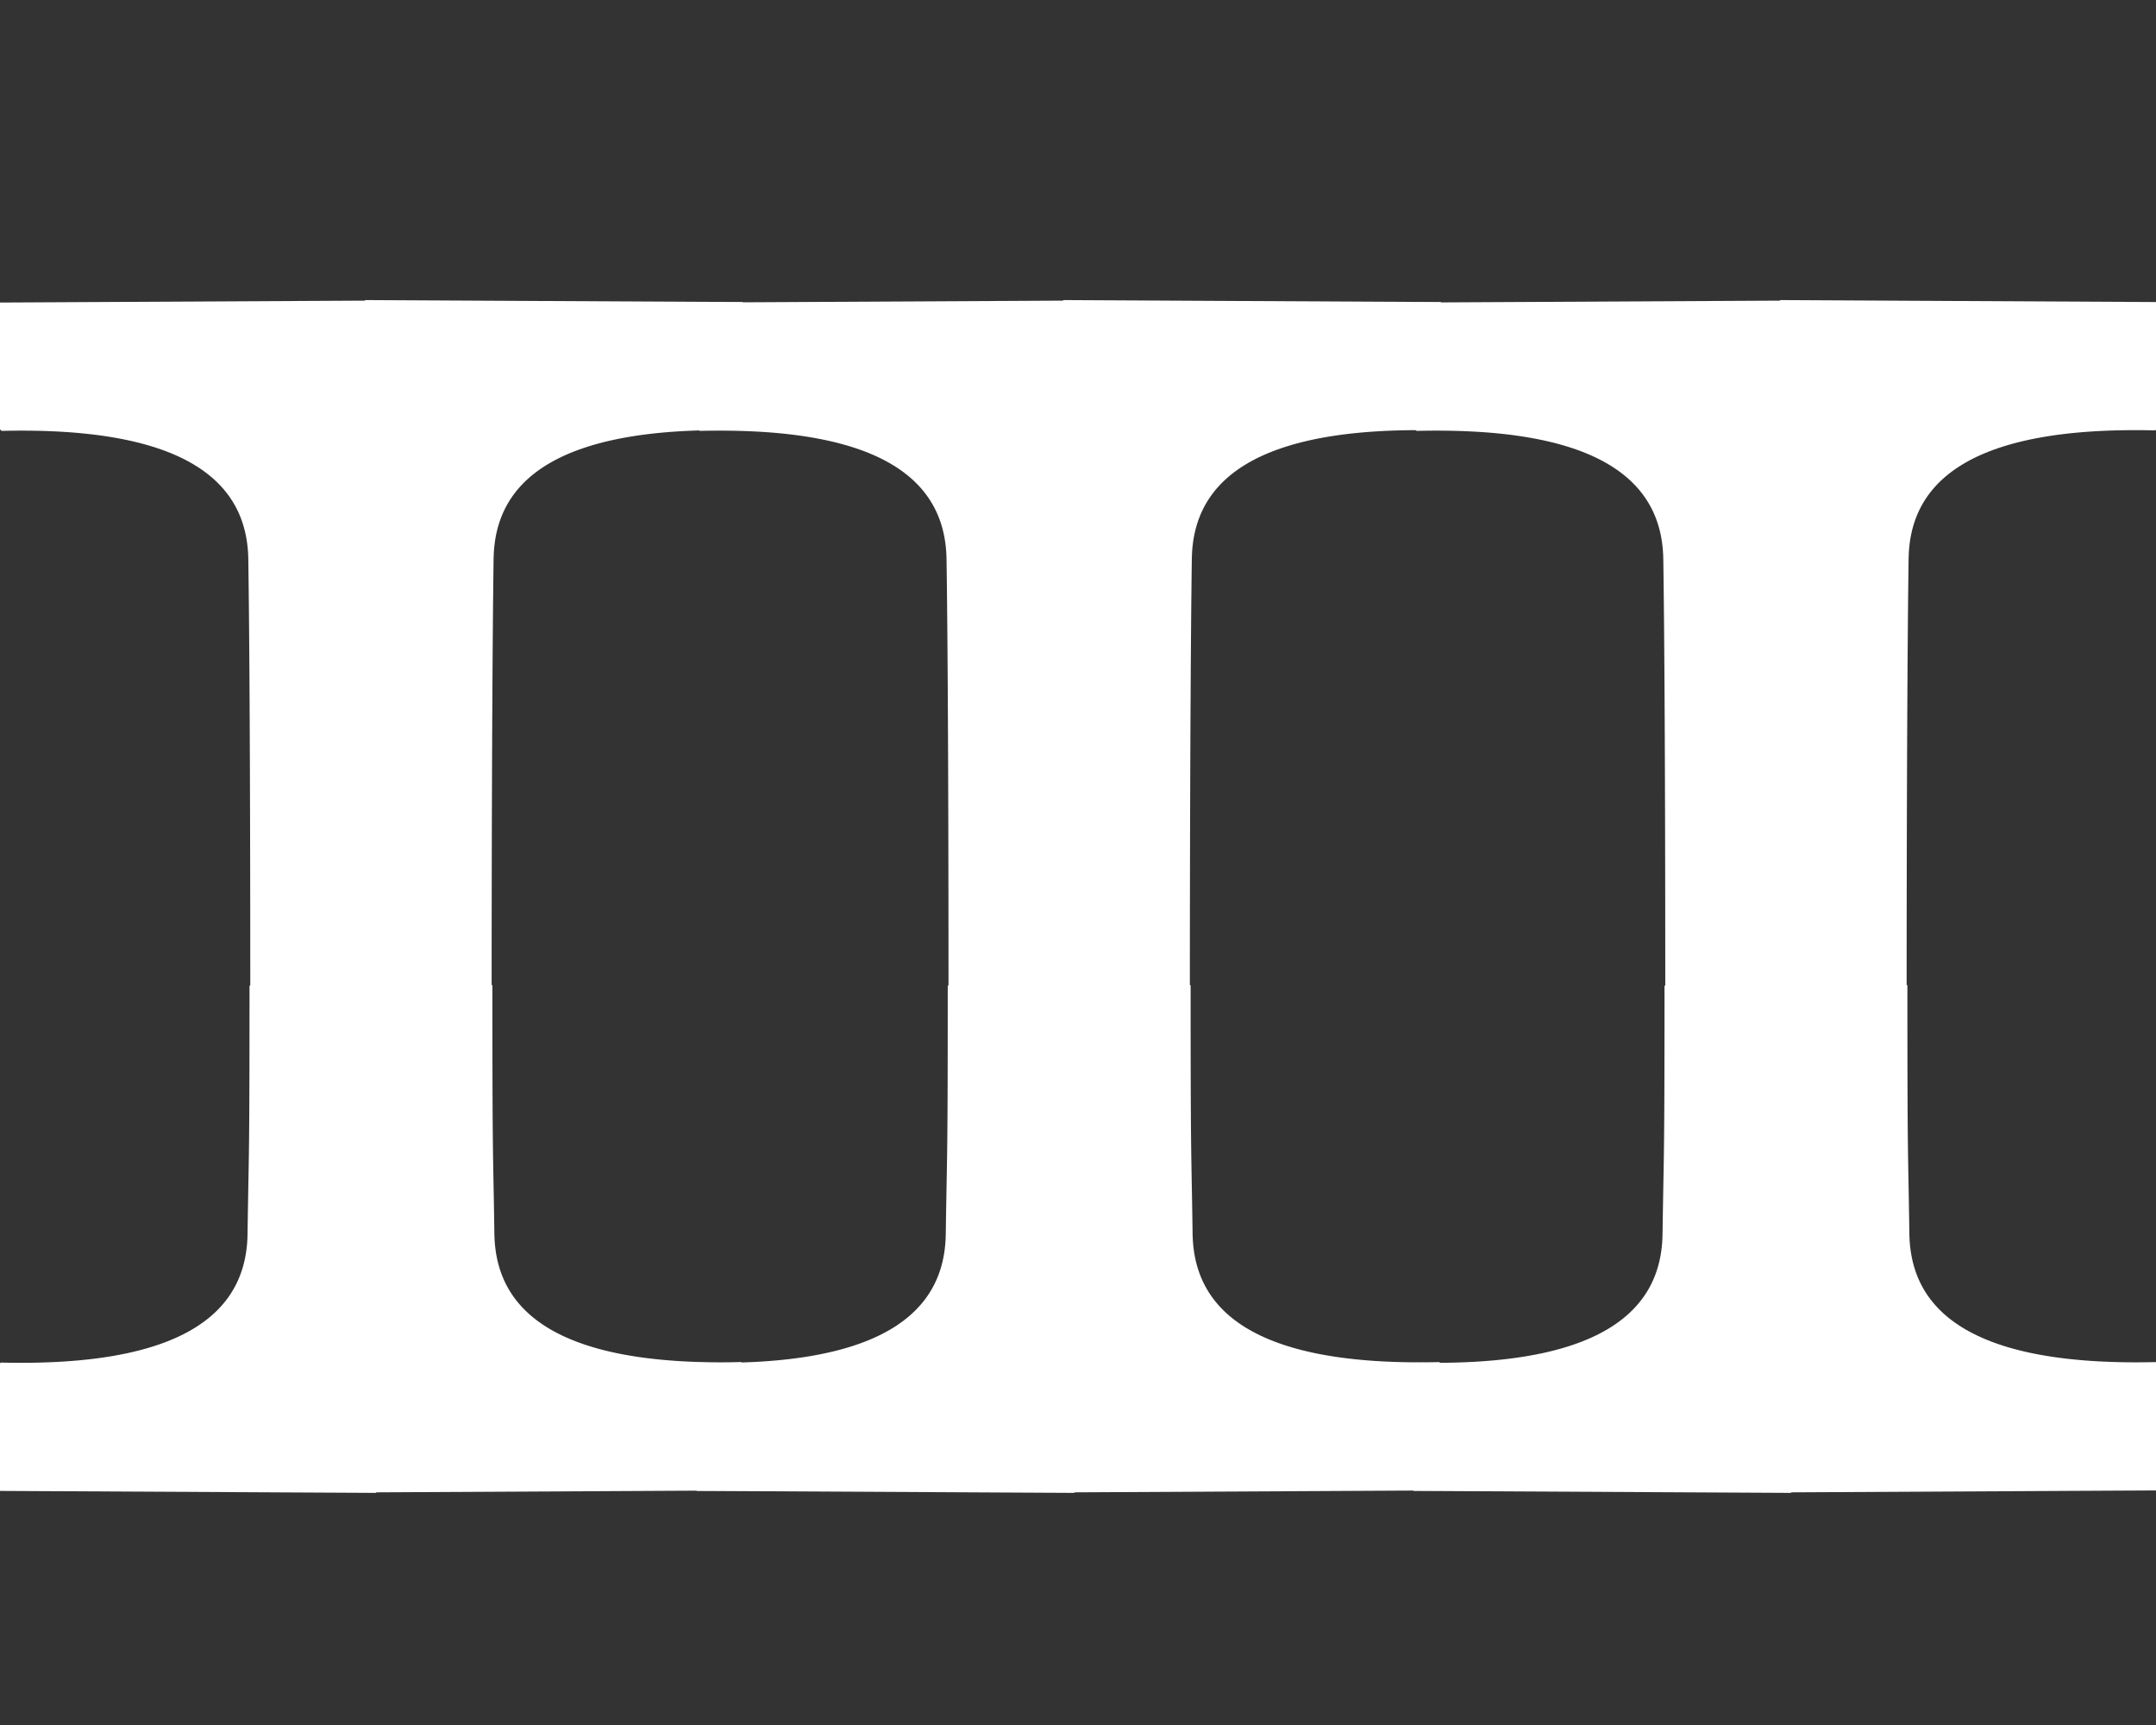 <?xml version="1.0" standalone="no"?>
<!DOCTYPE svg PUBLIC "-//W3C//DTD SVG 20010904//EN" "http://www.w3.org/TR/2001/REC-SVG-20010904/DTD/svg10.dtd">
<!-- Created using Krita: https://krita.org -->
<svg xmlns="http://www.w3.org/2000/svg" 
    xmlns:xlink="http://www.w3.org/1999/xlink"
    xmlns:krita="http://krita.org/namespaces/svg/krita"
    xmlns:sodipodi="http://sodipodi.sourceforge.net/DTD/sodipodi-0.dtd"
    width="192pt"
    height="153.6pt"
    viewBox="0 0 192 153.6">
<rect x="0" y="0" width="192" height="153.6" fill="#333333" stroke="none"/>
<defs/>
<path id="shape0" transform="matrix(1.172 0 0 1.172 -0.107 26.896)" fill="#ffffff" fill-rule="evenodd" stroke="#ffffff" stroke-width="0.3" stroke-linecap="square" stroke-linejoin="bevel" d="M27.847 0.042L0.058 0.187L0.208 9.637L0.799 9.626L1.38 9.62L1.952 9.619L2.514 9.624L3.067 9.634L3.611 9.649L4.145 9.671L4.67 9.697L5.186 9.729L5.692 9.766L6.189 9.809L6.676 9.858L7.154 9.911L7.623 9.97L8.082 10.035L8.532 10.105L8.973 10.181L9.404 10.262L9.826 10.348L10.239 10.44L10.642 10.537L11.035 10.64L11.42 10.748L11.795 10.862L12.16 10.981L12.517 11.105L12.863 11.235L13.201 11.37L13.529 11.511L13.848 11.658L14.157 11.809L14.457 11.966L14.748 12.129L15.029 12.297L15.301 12.47L15.563 12.649L15.816 12.834L16.06 13.024L16.295 13.219L16.52 13.419L16.735 13.626L16.942 13.837L17.139 14.054L17.326 14.277L17.504 14.505L17.673 14.738L17.832 14.977L17.982 15.221L18.123 15.47L18.254 15.726L18.376 15.986L18.489 16.252L18.592 16.524L18.686 16.8L18.77 17.083L18.845 17.37L18.911 17.664L18.967 17.962L19.014 18.266L19.052 18.576L19.08 18.891L19.099 19.211L19.108 19.537L19.113 19.869L19.118 20.208L19.122 20.553L19.127 20.905L19.131 21.264L19.136 21.629L19.14 22.001L19.144 22.38L19.148 22.765L19.152 23.157L19.156 23.556L19.16 23.962L19.164 24.374L19.168 24.793L19.171 25.218L19.175 25.651L19.178 26.09L19.182 26.535L19.185 26.988L19.188 27.447L19.192 27.912L19.195 28.385L19.198 28.864L19.201 29.349L19.204 29.842L19.207 30.341L19.209 30.847L19.212 31.359L19.215 31.879L19.217 32.404L19.22 32.937L19.222 33.476L19.224 34.022L19.227 34.575L19.229 35.134L19.231 35.7L19.233 36.273L19.235 36.853L19.236 37.439L19.238 38.032L19.24 38.631L19.242 39.237L19.243 39.85L19.245 40.47L19.246 41.096L19.247 41.729L19.249 42.368L19.25 43.015L19.251 43.668L19.252 44.327L19.253 44.994L19.254 45.667L19.255 46.347L19.255 47.033L19.256 47.726L19.256 48.426L19.257 49.133L19.257 49.846L19.258 50.566L19.258 51.292L19.258 51.961L19.2 51.961L19.2 52.602L19.2 53.22L19.2 53.816L19.199 54.39L19.199 54.944L19.199 55.476L19.198 55.989L19.198 56.483L19.197 56.958L19.196 57.415L19.195 57.854L19.195 58.276L19.194 58.682L19.193 59.072L19.192 59.447L19.19 59.807L19.189 60.153L19.188 60.485L19.186 60.805L19.185 61.112L19.183 61.407L19.182 61.691L19.18 61.965L19.178 62.228L19.176 62.482L19.174 62.727L19.172 62.964L19.17 63.193L19.168 63.415L19.166 63.631L19.164 63.84L19.161 64.044L19.159 64.243L19.156 64.438L19.154 64.629L19.151 64.817L19.148 65.002L19.145 65.185L19.142 65.367L19.14 65.549L19.136 65.73L19.133 65.911L19.13 66.093L19.127 66.277L19.123 66.463L19.12 66.652L19.116 66.844L19.113 67.039L19.109 67.239L19.105 67.444L19.102 67.655L19.098 67.871L19.094 68.095L19.09 68.325L19.086 68.564L19.081 68.811L19.077 69.066L19.073 69.332L19.068 69.608L19.064 69.894L19.059 70.192L19.055 70.502L19.05 70.824L19.041 71.15L19.022 71.47L18.994 71.785L18.956 72.094L18.909 72.398L18.853 72.697L18.787 72.99L18.712 73.278L18.628 73.56L18.534 73.837L18.43 74.109L18.318 74.375L18.196 74.635L18.065 74.89L17.924 75.14L17.774 75.384L17.615 75.623L17.446 75.856L17.268 76.084L17.08 76.307L16.883 76.524L16.677 76.735L16.461 76.941L16.236 77.142L16.002 77.337L15.758 77.527L15.505 77.711L15.243 77.89L14.971 78.064L14.689 78.232L14.399 78.394L14.099 78.552L13.789 78.703L13.471 78.85L13.143 78.99L12.805 79.126L12.458 79.256L12.102 79.38L11.736 79.499L11.361 79.613L10.977 79.721L10.583 79.824L10.18 79.921L9.768 80.013L9.346 80.099L8.915 80.18L8.474 80.256L8.024 80.326L7.565 80.39L7.096 80.45L6.618 80.503L6.13 80.552L5.634 80.594L5.128 80.632L4.612 80.664L4.087 80.69L3.553 80.711L3.009 80.727L2.456 80.737L1.893 80.742L1.322 80.741L0.741 80.735L0.15 80.724L0 90.174L28.65 90.324L28.65 90.283L56.555 90.137L56.405 80.687L55.815 80.698L55.234 80.704L54.662 80.705L54.1 80.7L53.546 80.69L53.003 80.674L52.468 80.653L51.944 80.627L51.428 80.595L50.922 80.557L50.425 80.514L49.937 80.466L49.459 80.412L48.991 80.353L48.531 80.289L48.081 80.218L47.641 80.143L47.21 80.062L46.788 79.976L46.375 79.884L45.972 79.787L45.578 79.684L45.194 79.576L44.819 79.462L44.453 79.343L44.097 79.218L43.75 79.089L43.413 78.953L43.085 78.812L42.766 78.666L42.457 78.514L42.157 78.357L41.866 78.195L41.585 78.027L41.313 77.853L41.05 77.674L40.797 77.49L40.553 77.3L40.319 77.105L40.094 76.904L39.878 76.698L39.672 76.487L39.475 76.269L39.288 76.047L39.11 75.819L38.941 75.586L38.781 75.347L38.631 75.103L38.491 74.853L38.359 74.598L38.237 74.338L38.125 74.072L38.022 73.8L37.928 73.523L37.844 73.241L37.768 72.953L37.703 72.66L37.646 72.361L37.6 72.057L37.562 71.748L37.534 71.433L37.515 71.112L37.505 70.787L37.501 70.464L37.496 70.155L37.492 69.857L37.487 69.571L37.483 69.295L37.478 69.029L37.474 68.773L37.47 68.526L37.466 68.288L37.462 68.057L37.458 67.834L37.454 67.617L37.45 67.407L37.446 67.202L37.443 67.002L37.439 66.806L37.435 66.615L37.432 66.426L37.429 66.24L37.425 66.056L37.422 65.874L37.419 65.693L37.416 65.512L37.413 65.33L37.41 65.148L37.407 64.965L37.404 64.779L37.402 64.591L37.399 64.4L37.397 64.206L37.394 64.007L37.392 63.803L37.39 63.593L37.387 63.378L37.385 63.156L37.383 62.927L37.381 62.69L37.379 62.445L37.377 62.191L37.375 61.928L37.374 61.654L37.372 61.37L37.371 61.074L37.369 60.767L37.368 60.448L37.366 60.115L37.365 59.77L37.364 59.409L37.363 59.035L37.362 58.645L37.361 58.239L37.36 57.817L37.359 57.377L37.359 56.921L37.358 56.446L37.357 55.952L37.357 55.439L37.356 54.906L37.356 54.353L37.356 53.779L37.356 53.183L37.356 52.565L37.355 51.924L37.297 51.924L37.298 51.595L37.298 50.945L37.298 50.296L37.299 49.648L37.299 49.001L37.3 48.356L37.3 47.712L37.301 47.07L37.302 46.43L37.303 45.792L37.304 45.156L37.305 44.523L37.306 43.892L37.307 43.264L37.308 42.638L37.309 42.015L37.311 41.396L37.312 40.78L37.314 40.167L37.315 39.557L37.317 38.952L37.319 38.35L37.321 37.752L37.323 37.159L37.325 36.569L37.327 35.985L37.329 35.404L37.331 34.829L37.333 34.258L37.336 33.693L37.338 33.133L37.341 32.578L37.343 32.028L37.346 31.485L37.349 30.947L37.352 30.415L37.355 29.889L37.358 29.37L37.361 28.857L37.364 28.35L37.367 27.85L37.37 27.357L37.374 26.872L37.377 26.393L37.381 25.921L37.384 25.457L37.388 25.001L37.392 24.553L37.395 24.112L37.399 23.68L37.403 23.256L37.407 22.84L37.411 22.433L37.416 22.034L37.42 21.644L37.424 21.264L37.429 20.892L37.433 20.53L37.438 20.177L37.442 19.834L37.447 19.5L37.457 19.174L37.475 18.854L37.504 18.539L37.541 18.229L37.588 17.925L37.644 17.627L37.71 17.333L37.785 17.046L37.87 16.763L37.963 16.486L38.067 16.215L38.179 15.949L38.301 15.688L38.432 15.433L38.573 15.184L38.723 14.94L38.882 14.701L39.051 14.467L39.229 14.239L39.417 14.017L39.614 13.8L39.82 13.588L40.036 13.382L40.261 13.182L40.495 12.986L40.739 12.797L40.992 12.612L41.255 12.433L41.526 12.26L41.808 12.092L42.098 11.929L42.398 11.772L42.708 11.62L43.026 11.474L43.355 11.333L43.692 11.198L44.039 11.068L44.395 10.944L44.761 10.825L45.136 10.711L45.52 10.603L45.914 10.5L46.317 10.403L46.729 10.311L47.151 10.225L47.582 10.144L48.023 10.068L48.473 9.998L48.932 9.933L49.401 9.874L49.879 9.82L50.367 9.772L50.863 9.729L51.37 9.692L51.885 9.66L52.41 9.633L52.944 9.612L53.488 9.597L54.041 9.586L54.604 9.582L55.175 9.582L55.757 9.588L56.347 9.6L56.497 0.15L27.848 0L27.847 0.042" sodipodi:nodetypes="ccccccccccccccccccccccccccccccccccccccccccccccccccccccccccccccccccccccccccccccccccccccccccccccccccccccccccccccccccccccccccccccccccccccccccccccccccccccccccccccccccccccccccccccccccccccccccccccccccccccccccccccccccccccccccccccccccccccccccccccccccccccccccccccccccccccccccccccccccccccccccccccccccccccccccccccccccccccccccccccccccccccccccccccccccccccccccccccccccccccccccccccccccccccccccccccccccccccccccccccccccccccccccccccccccccccccccccccccccccccccccccccccccccccccccccccccccccccccccccccccccccccccccccccccccccccccccccccccc"/><path id="shape01" transform="matrix(1.172 0 0 1.172 62.073 26.896)" fill="#ffffff" fill-rule="evenodd" stroke="#ffffff" stroke-width="0.3" stroke-linecap="square" stroke-linejoin="bevel" d="M27.847 0.042L0.058 0.187L0.208 9.637L0.799 9.626L1.38 9.62L1.952 9.619L2.514 9.624L3.067 9.634L3.611 9.649L4.145 9.671L4.67 9.697L5.186 9.729L5.692 9.766L6.189 9.809L6.676 9.858L7.154 9.911L7.623 9.97L8.082 10.035L8.532 10.105L8.973 10.181L9.404 10.262L9.826 10.348L10.239 10.44L10.642 10.537L11.035 10.64L11.42 10.748L11.795 10.862L12.16 10.981L12.517 11.105L12.863 11.235L13.201 11.37L13.529 11.511L13.848 11.658L14.157 11.809L14.457 11.966L14.748 12.129L15.029 12.297L15.301 12.47L15.563 12.649L15.816 12.834L16.06 13.024L16.295 13.219L16.52 13.419L16.735 13.626L16.942 13.837L17.139 14.054L17.326 14.277L17.504 14.505L17.673 14.738L17.832 14.977L17.982 15.221L18.123 15.47L18.254 15.726L18.376 15.986L18.489 16.252L18.592 16.524L18.686 16.8L18.77 17.083L18.845 17.37L18.911 17.664L18.967 17.962L19.014 18.266L19.052 18.576L19.08 18.891L19.099 19.211L19.108 19.537L19.113 19.869L19.118 20.208L19.122 20.553L19.127 20.905L19.131 21.264L19.136 21.629L19.14 22.001L19.144 22.38L19.148 22.765L19.152 23.157L19.156 23.556L19.16 23.962L19.164 24.374L19.168 24.793L19.171 25.218L19.175 25.651L19.178 26.09L19.182 26.535L19.185 26.988L19.188 27.447L19.192 27.912L19.195 28.385L19.198 28.864L19.201 29.349L19.204 29.842L19.207 30.341L19.209 30.847L19.212 31.359L19.215 31.879L19.217 32.404L19.22 32.937L19.222 33.476L19.224 34.022L19.227 34.575L19.229 35.134L19.231 35.7L19.233 36.273L19.235 36.853L19.236 37.439L19.238 38.032L19.24 38.631L19.242 39.237L19.243 39.85L19.245 40.47L19.246 41.096L19.247 41.729L19.249 42.368L19.25 43.015L19.251 43.668L19.252 44.327L19.253 44.994L19.254 45.667L19.255 46.347L19.255 47.033L19.256 47.726L19.256 48.426L19.257 49.133L19.257 49.846L19.258 50.566L19.258 51.292L19.258 51.961L19.2 51.961L19.2 52.602L19.2 53.22L19.2 53.816L19.199 54.39L19.199 54.944L19.199 55.476L19.198 55.989L19.198 56.483L19.197 56.958L19.196 57.415L19.195 57.854L19.195 58.276L19.194 58.682L19.193 59.072L19.192 59.447L19.19 59.807L19.189 60.153L19.188 60.485L19.186 60.805L19.185 61.112L19.183 61.407L19.182 61.691L19.18 61.965L19.178 62.228L19.176 62.482L19.174 62.727L19.172 62.964L19.17 63.193L19.168 63.415L19.166 63.631L19.164 63.84L19.161 64.044L19.159 64.243L19.156 64.438L19.154 64.629L19.151 64.817L19.148 65.002L19.145 65.185L19.142 65.367L19.14 65.549L19.136 65.73L19.133 65.911L19.13 66.093L19.127 66.277L19.123 66.463L19.12 66.652L19.116 66.844L19.113 67.039L19.109 67.239L19.105 67.444L19.102 67.655L19.098 67.871L19.094 68.095L19.09 68.325L19.086 68.564L19.081 68.811L19.077 69.066L19.073 69.332L19.068 69.608L19.064 69.894L19.059 70.192L19.055 70.502L19.05 70.824L19.041 71.15L19.022 71.47L18.994 71.785L18.956 72.094L18.909 72.398L18.853 72.697L18.787 72.99L18.712 73.278L18.628 73.56L18.534 73.837L18.43 74.109L18.318 74.375L18.196 74.635L18.065 74.89L17.924 75.14L17.774 75.384L17.615 75.623L17.446 75.856L17.268 76.084L17.08 76.307L16.883 76.524L16.677 76.735L16.461 76.941L16.236 77.142L16.002 77.337L15.758 77.527L15.505 77.711L15.243 77.89L14.971 78.064L14.689 78.232L14.399 78.394L14.099 78.552L13.789 78.703L13.471 78.85L13.143 78.99L12.805 79.126L12.458 79.256L12.102 79.38L11.736 79.499L11.361 79.613L10.977 79.721L10.583 79.824L10.18 79.921L9.768 80.013L9.346 80.099L8.915 80.18L8.474 80.256L8.024 80.326L7.565 80.39L7.096 80.45L6.618 80.503L6.13 80.552L5.634 80.594L5.128 80.632L4.612 80.664L4.087 80.69L3.553 80.711L3.009 80.727L2.456 80.737L1.893 80.742L1.322 80.741L0.741 80.735L0.15 80.724L0 90.174L28.65 90.324L28.65 90.283L56.555 90.137L56.405 80.687L55.815 80.698L55.234 80.704L54.662 80.705L54.1 80.7L53.546 80.69L53.003 80.674L52.468 80.653L51.944 80.627L51.428 80.595L50.922 80.557L50.425 80.514L49.937 80.466L49.459 80.412L48.991 80.353L48.531 80.289L48.081 80.218L47.641 80.143L47.21 80.062L46.788 79.976L46.375 79.884L45.972 79.787L45.578 79.684L45.194 79.576L44.819 79.462L44.453 79.343L44.097 79.218L43.75 79.089L43.413 78.953L43.085 78.812L42.766 78.666L42.457 78.514L42.157 78.357L41.866 78.195L41.585 78.027L41.313 77.853L41.05 77.674L40.797 77.49L40.553 77.3L40.319 77.105L40.094 76.904L39.878 76.698L39.672 76.487L39.475 76.269L39.288 76.047L39.11 75.819L38.941 75.586L38.781 75.347L38.631 75.103L38.491 74.853L38.359 74.598L38.237 74.338L38.125 74.072L38.022 73.8L37.928 73.523L37.844 73.241L37.768 72.953L37.703 72.66L37.646 72.361L37.6 72.057L37.562 71.748L37.534 71.433L37.515 71.112L37.505 70.787L37.501 70.464L37.496 70.155L37.492 69.857L37.487 69.571L37.483 69.295L37.478 69.029L37.474 68.773L37.47 68.526L37.466 68.288L37.462 68.057L37.458 67.834L37.454 67.617L37.45 67.407L37.446 67.202L37.443 67.002L37.439 66.806L37.435 66.615L37.432 66.426L37.429 66.24L37.425 66.056L37.422 65.874L37.419 65.693L37.416 65.512L37.413 65.33L37.41 65.148L37.407 64.965L37.404 64.779L37.402 64.591L37.399 64.4L37.397 64.206L37.394 64.007L37.392 63.803L37.39 63.593L37.387 63.378L37.385 63.156L37.383 62.927L37.381 62.69L37.379 62.445L37.377 62.191L37.375 61.928L37.374 61.654L37.372 61.37L37.371 61.074L37.369 60.767L37.368 60.448L37.366 60.115L37.365 59.77L37.364 59.409L37.363 59.035L37.362 58.645L37.361 58.239L37.36 57.817L37.359 57.377L37.359 56.921L37.358 56.446L37.357 55.952L37.357 55.439L37.356 54.906L37.356 54.353L37.356 53.779L37.356 53.183L37.356 52.565L37.355 51.924L37.297 51.924L37.298 51.595L37.298 50.945L37.298 50.296L37.299 49.648L37.299 49.001L37.3 48.356L37.3 47.712L37.301 47.07L37.302 46.43L37.303 45.792L37.304 45.156L37.305 44.523L37.306 43.892L37.307 43.264L37.308 42.638L37.309 42.015L37.311 41.396L37.312 40.78L37.314 40.167L37.315 39.557L37.317 38.952L37.319 38.35L37.321 37.752L37.323 37.159L37.325 36.569L37.327 35.985L37.329 35.404L37.331 34.829L37.333 34.258L37.336 33.693L37.338 33.133L37.341 32.578L37.343 32.028L37.346 31.485L37.349 30.947L37.352 30.415L37.355 29.889L37.358 29.37L37.361 28.857L37.364 28.35L37.367 27.85L37.37 27.357L37.374 26.872L37.377 26.393L37.381 25.921L37.384 25.457L37.388 25.001L37.392 24.553L37.395 24.112L37.399 23.68L37.403 23.256L37.407 22.84L37.411 22.433L37.416 22.034L37.42 21.644L37.424 21.264L37.429 20.892L37.433 20.53L37.438 20.177L37.442 19.834L37.447 19.5L37.457 19.174L37.475 18.854L37.504 18.539L37.541 18.229L37.588 17.925L37.644 17.627L37.71 17.333L37.785 17.046L37.87 16.763L37.963 16.486L38.067 16.215L38.179 15.949L38.301 15.688L38.432 15.433L38.573 15.184L38.723 14.94L38.882 14.701L39.051 14.467L39.229 14.239L39.417 14.017L39.614 13.8L39.82 13.588L40.036 13.382L40.261 13.182L40.495 12.986L40.739 12.797L40.992 12.612L41.255 12.433L41.526 12.26L41.808 12.092L42.098 11.929L42.398 11.772L42.708 11.62L43.026 11.474L43.355 11.333L43.692 11.198L44.039 11.068L44.395 10.944L44.761 10.825L45.136 10.711L45.52 10.603L45.914 10.5L46.317 10.403L46.729 10.311L47.151 10.225L47.582 10.144L48.023 10.068L48.473 9.998L48.932 9.933L49.401 9.874L49.879 9.82L50.367 9.772L50.863 9.729L51.37 9.692L51.885 9.66L52.41 9.633L52.944 9.612L53.488 9.597L54.041 9.586L54.604 9.582L55.175 9.582L55.757 9.588L56.347 9.6L56.497 0.15L27.848 0L27.847 0.042" sodipodi:nodetypes="ccccccccccccccccccccccccccccccccccccccccccccccccccccccccccccccccccccccccccccccccccccccccccccccccccccccccccccccccccccccccccccccccccccccccccccccccccccccccccccccccccccccccccccccccccccccccccccccccccccccccccccccccccccccccccccccccccccccccccccccccccccccccccccccccccccccccccccccccccccccccccccccccccccccccccccccccccccccccccccccccccccccccccccccccccccccccccccccccccccccccccccccccccccccccccccccccccccccccccccccccccccccccccccccccccccccccccccccccccccccccccccccccccccccccccccccccccccccccccccccccccccccccccccccccccccccccccccccccc"/><path id="shape02" transform="matrix(1.172 0 0 1.172 125.904 26.896)" fill="#ffffff" fill-rule="evenodd" stroke="#ffffff" stroke-width="0.3" stroke-linecap="square" stroke-linejoin="bevel" d="M27.847 0.042L0.058 0.187L0.208 9.637L0.799 9.626L1.38 9.62L1.952 9.619L2.514 9.624L3.067 9.634L3.611 9.649L4.145 9.671L4.67 9.697L5.186 9.729L5.692 9.766L6.189 9.809L6.676 9.858L7.154 9.911L7.623 9.97L8.082 10.035L8.532 10.105L8.973 10.181L9.404 10.262L9.826 10.348L10.239 10.44L10.642 10.537L11.035 10.64L11.42 10.748L11.795 10.862L12.16 10.981L12.517 11.105L12.863 11.235L13.201 11.37L13.529 11.511L13.848 11.658L14.157 11.809L14.457 11.966L14.748 12.129L15.029 12.297L15.301 12.47L15.563 12.649L15.816 12.834L16.06 13.024L16.295 13.219L16.52 13.419L16.735 13.626L16.942 13.837L17.139 14.054L17.326 14.277L17.504 14.505L17.673 14.738L17.832 14.977L17.982 15.221L18.123 15.47L18.254 15.726L18.376 15.986L18.489 16.252L18.592 16.524L18.686 16.8L18.77 17.083L18.845 17.37L18.911 17.664L18.967 17.962L19.014 18.266L19.052 18.576L19.08 18.891L19.099 19.211L19.108 19.537L19.113 19.869L19.118 20.208L19.122 20.553L19.127 20.905L19.131 21.264L19.136 21.629L19.14 22.001L19.144 22.38L19.148 22.765L19.152 23.157L19.156 23.556L19.16 23.962L19.164 24.374L19.168 24.793L19.171 25.218L19.175 25.651L19.178 26.09L19.182 26.535L19.185 26.988L19.188 27.447L19.192 27.912L19.195 28.385L19.198 28.864L19.201 29.349L19.204 29.842L19.207 30.341L19.209 30.847L19.212 31.359L19.215 31.879L19.217 32.404L19.22 32.937L19.222 33.476L19.224 34.022L19.227 34.575L19.229 35.134L19.231 35.7L19.233 36.273L19.235 36.853L19.236 37.439L19.238 38.032L19.24 38.631L19.242 39.237L19.243 39.85L19.245 40.47L19.246 41.096L19.247 41.729L19.249 42.368L19.25 43.015L19.251 43.668L19.252 44.327L19.253 44.994L19.254 45.667L19.255 46.347L19.255 47.033L19.256 47.726L19.256 48.426L19.257 49.133L19.257 49.846L19.258 50.566L19.258 51.292L19.258 51.961L19.2 51.961L19.2 52.602L19.2 53.22L19.2 53.816L19.199 54.39L19.199 54.944L19.199 55.476L19.198 55.989L19.198 56.483L19.197 56.958L19.196 57.415L19.195 57.854L19.195 58.276L19.194 58.682L19.193 59.072L19.192 59.447L19.19 59.807L19.189 60.153L19.188 60.485L19.186 60.805L19.185 61.112L19.183 61.407L19.182 61.691L19.18 61.965L19.178 62.228L19.176 62.482L19.174 62.727L19.172 62.964L19.17 63.193L19.168 63.415L19.166 63.631L19.164 63.84L19.161 64.044L19.159 64.243L19.156 64.438L19.154 64.629L19.151 64.817L19.148 65.002L19.145 65.185L19.142 65.367L19.14 65.549L19.136 65.73L19.133 65.911L19.13 66.093L19.127 66.277L19.123 66.463L19.12 66.652L19.116 66.844L19.113 67.039L19.109 67.239L19.105 67.444L19.102 67.655L19.098 67.871L19.094 68.095L19.09 68.325L19.086 68.564L19.081 68.811L19.077 69.066L19.073 69.332L19.068 69.608L19.064 69.894L19.059 70.192L19.055 70.502L19.05 70.824L19.041 71.15L19.022 71.47L18.994 71.785L18.956 72.094L18.909 72.398L18.853 72.697L18.787 72.99L18.712 73.278L18.628 73.56L18.534 73.837L18.43 74.109L18.318 74.375L18.196 74.635L18.065 74.89L17.924 75.14L17.774 75.384L17.615 75.623L17.446 75.856L17.268 76.084L17.08 76.307L16.883 76.524L16.677 76.735L16.461 76.941L16.236 77.142L16.002 77.337L15.758 77.527L15.505 77.711L15.243 77.89L14.971 78.064L14.689 78.232L14.399 78.394L14.099 78.552L13.789 78.703L13.471 78.85L13.143 78.99L12.805 79.126L12.458 79.256L12.102 79.38L11.736 79.499L11.361 79.613L10.977 79.721L10.583 79.824L10.18 79.921L9.768 80.013L9.346 80.099L8.915 80.18L8.474 80.256L8.024 80.326L7.565 80.39L7.096 80.45L6.618 80.503L6.13 80.552L5.634 80.594L5.128 80.632L4.612 80.664L4.087 80.69L3.553 80.711L3.009 80.727L2.456 80.737L1.893 80.742L1.322 80.741L0.741 80.735L0.15 80.724L0 90.174L28.65 90.324L28.65 90.283L56.555 90.137L56.405 80.687L55.815 80.698L55.234 80.704L54.662 80.705L54.1 80.7L53.546 80.69L53.003 80.674L52.468 80.653L51.944 80.627L51.428 80.595L50.922 80.557L50.425 80.514L49.937 80.466L49.459 80.412L48.991 80.353L48.531 80.289L48.081 80.218L47.641 80.143L47.21 80.062L46.788 79.976L46.375 79.884L45.972 79.787L45.578 79.684L45.194 79.576L44.819 79.462L44.453 79.343L44.097 79.218L43.75 79.089L43.413 78.953L43.085 78.812L42.766 78.666L42.457 78.514L42.157 78.357L41.866 78.195L41.585 78.027L41.313 77.853L41.05 77.674L40.797 77.49L40.553 77.3L40.319 77.105L40.094 76.904L39.878 76.698L39.672 76.487L39.475 76.269L39.288 76.047L39.11 75.819L38.941 75.586L38.781 75.347L38.631 75.103L38.491 74.853L38.359 74.598L38.237 74.338L38.125 74.072L38.022 73.8L37.928 73.523L37.844 73.241L37.768 72.953L37.703 72.66L37.646 72.361L37.6 72.057L37.562 71.748L37.534 71.433L37.515 71.112L37.505 70.787L37.501 70.464L37.496 70.155L37.492 69.857L37.487 69.571L37.483 69.295L37.478 69.029L37.474 68.773L37.47 68.526L37.466 68.288L37.462 68.057L37.458 67.834L37.454 67.617L37.45 67.407L37.446 67.202L37.443 67.002L37.439 66.806L37.435 66.615L37.432 66.426L37.429 66.24L37.425 66.056L37.422 65.874L37.419 65.693L37.416 65.512L37.413 65.33L37.41 65.148L37.407 64.965L37.404 64.779L37.402 64.591L37.399 64.4L37.397 64.206L37.394 64.007L37.392 63.803L37.39 63.593L37.387 63.378L37.385 63.156L37.383 62.927L37.381 62.69L37.379 62.445L37.377 62.191L37.375 61.928L37.374 61.654L37.372 61.37L37.371 61.074L37.369 60.767L37.368 60.448L37.366 60.115L37.365 59.77L37.364 59.409L37.363 59.035L37.362 58.645L37.361 58.239L37.36 57.817L37.359 57.377L37.359 56.921L37.358 56.446L37.357 55.952L37.357 55.439L37.356 54.906L37.356 54.353L37.356 53.779L37.356 53.183L37.356 52.565L37.355 51.924L37.297 51.924L37.298 51.595L37.298 50.945L37.298 50.296L37.299 49.648L37.299 49.001L37.3 48.356L37.3 47.712L37.301 47.07L37.302 46.43L37.303 45.792L37.304 45.156L37.305 44.523L37.306 43.892L37.307 43.264L37.308 42.638L37.309 42.015L37.311 41.396L37.312 40.78L37.314 40.167L37.315 39.557L37.317 38.952L37.319 38.35L37.321 37.752L37.323 37.159L37.325 36.569L37.327 35.985L37.329 35.404L37.331 34.829L37.333 34.258L37.336 33.693L37.338 33.133L37.341 32.578L37.343 32.028L37.346 31.485L37.349 30.947L37.352 30.415L37.355 29.889L37.358 29.37L37.361 28.857L37.364 28.35L37.367 27.85L37.37 27.357L37.374 26.872L37.377 26.393L37.381 25.921L37.384 25.457L37.388 25.001L37.392 24.553L37.395 24.112L37.399 23.68L37.403 23.256L37.407 22.84L37.411 22.433L37.416 22.034L37.42 21.644L37.424 21.264L37.429 20.892L37.433 20.53L37.438 20.177L37.442 19.834L37.447 19.5L37.457 19.174L37.475 18.854L37.504 18.539L37.541 18.229L37.588 17.925L37.644 17.627L37.71 17.333L37.785 17.046L37.87 16.763L37.963 16.486L38.067 16.215L38.179 15.949L38.301 15.688L38.432 15.433L38.573 15.184L38.723 14.94L38.882 14.701L39.051 14.467L39.229 14.239L39.417 14.017L39.614 13.8L39.82 13.588L40.036 13.382L40.261 13.182L40.495 12.986L40.739 12.797L40.992 12.612L41.255 12.433L41.526 12.26L41.808 12.092L42.098 11.929L42.398 11.772L42.708 11.62L43.026 11.474L43.355 11.333L43.692 11.198L44.039 11.068L44.395 10.944L44.761 10.825L45.136 10.711L45.52 10.603L45.914 10.5L46.317 10.403L46.729 10.311L47.151 10.225L47.582 10.144L48.023 10.068L48.473 9.998L48.932 9.933L49.401 9.874L49.879 9.82L50.367 9.772L50.863 9.729L51.37 9.692L51.885 9.66L52.41 9.633L52.944 9.612L53.488 9.597L54.041 9.586L54.604 9.582L55.175 9.582L55.757 9.588L56.347 9.6L56.497 0.15L27.848 0L27.847 0.042" sodipodi:nodetypes="ccccccccccccccccccccccccccccccccccccccccccccccccccccccccccccccccccccccccccccccccccccccccccccccccccccccccccccccccccccccccccccccccccccccccccccccccccccccccccccccccccccccccccccccccccccccccccccccccccccccccccccccccccccccccccccccccccccccccccccccccccccccccccccccccccccccccccccccccccccccccccccccccccccccccccccccccccccccccccccccccccccccccccccccccccccccccccccccccccccccccccccccccccccccccccccccccccccccccccccccccccccccccccccccccccccccccccccccccccccccccccccccccccccccccccccccccccccccccccccccccccccccccccccccccccccccccccccccccc"/>
</svg>
